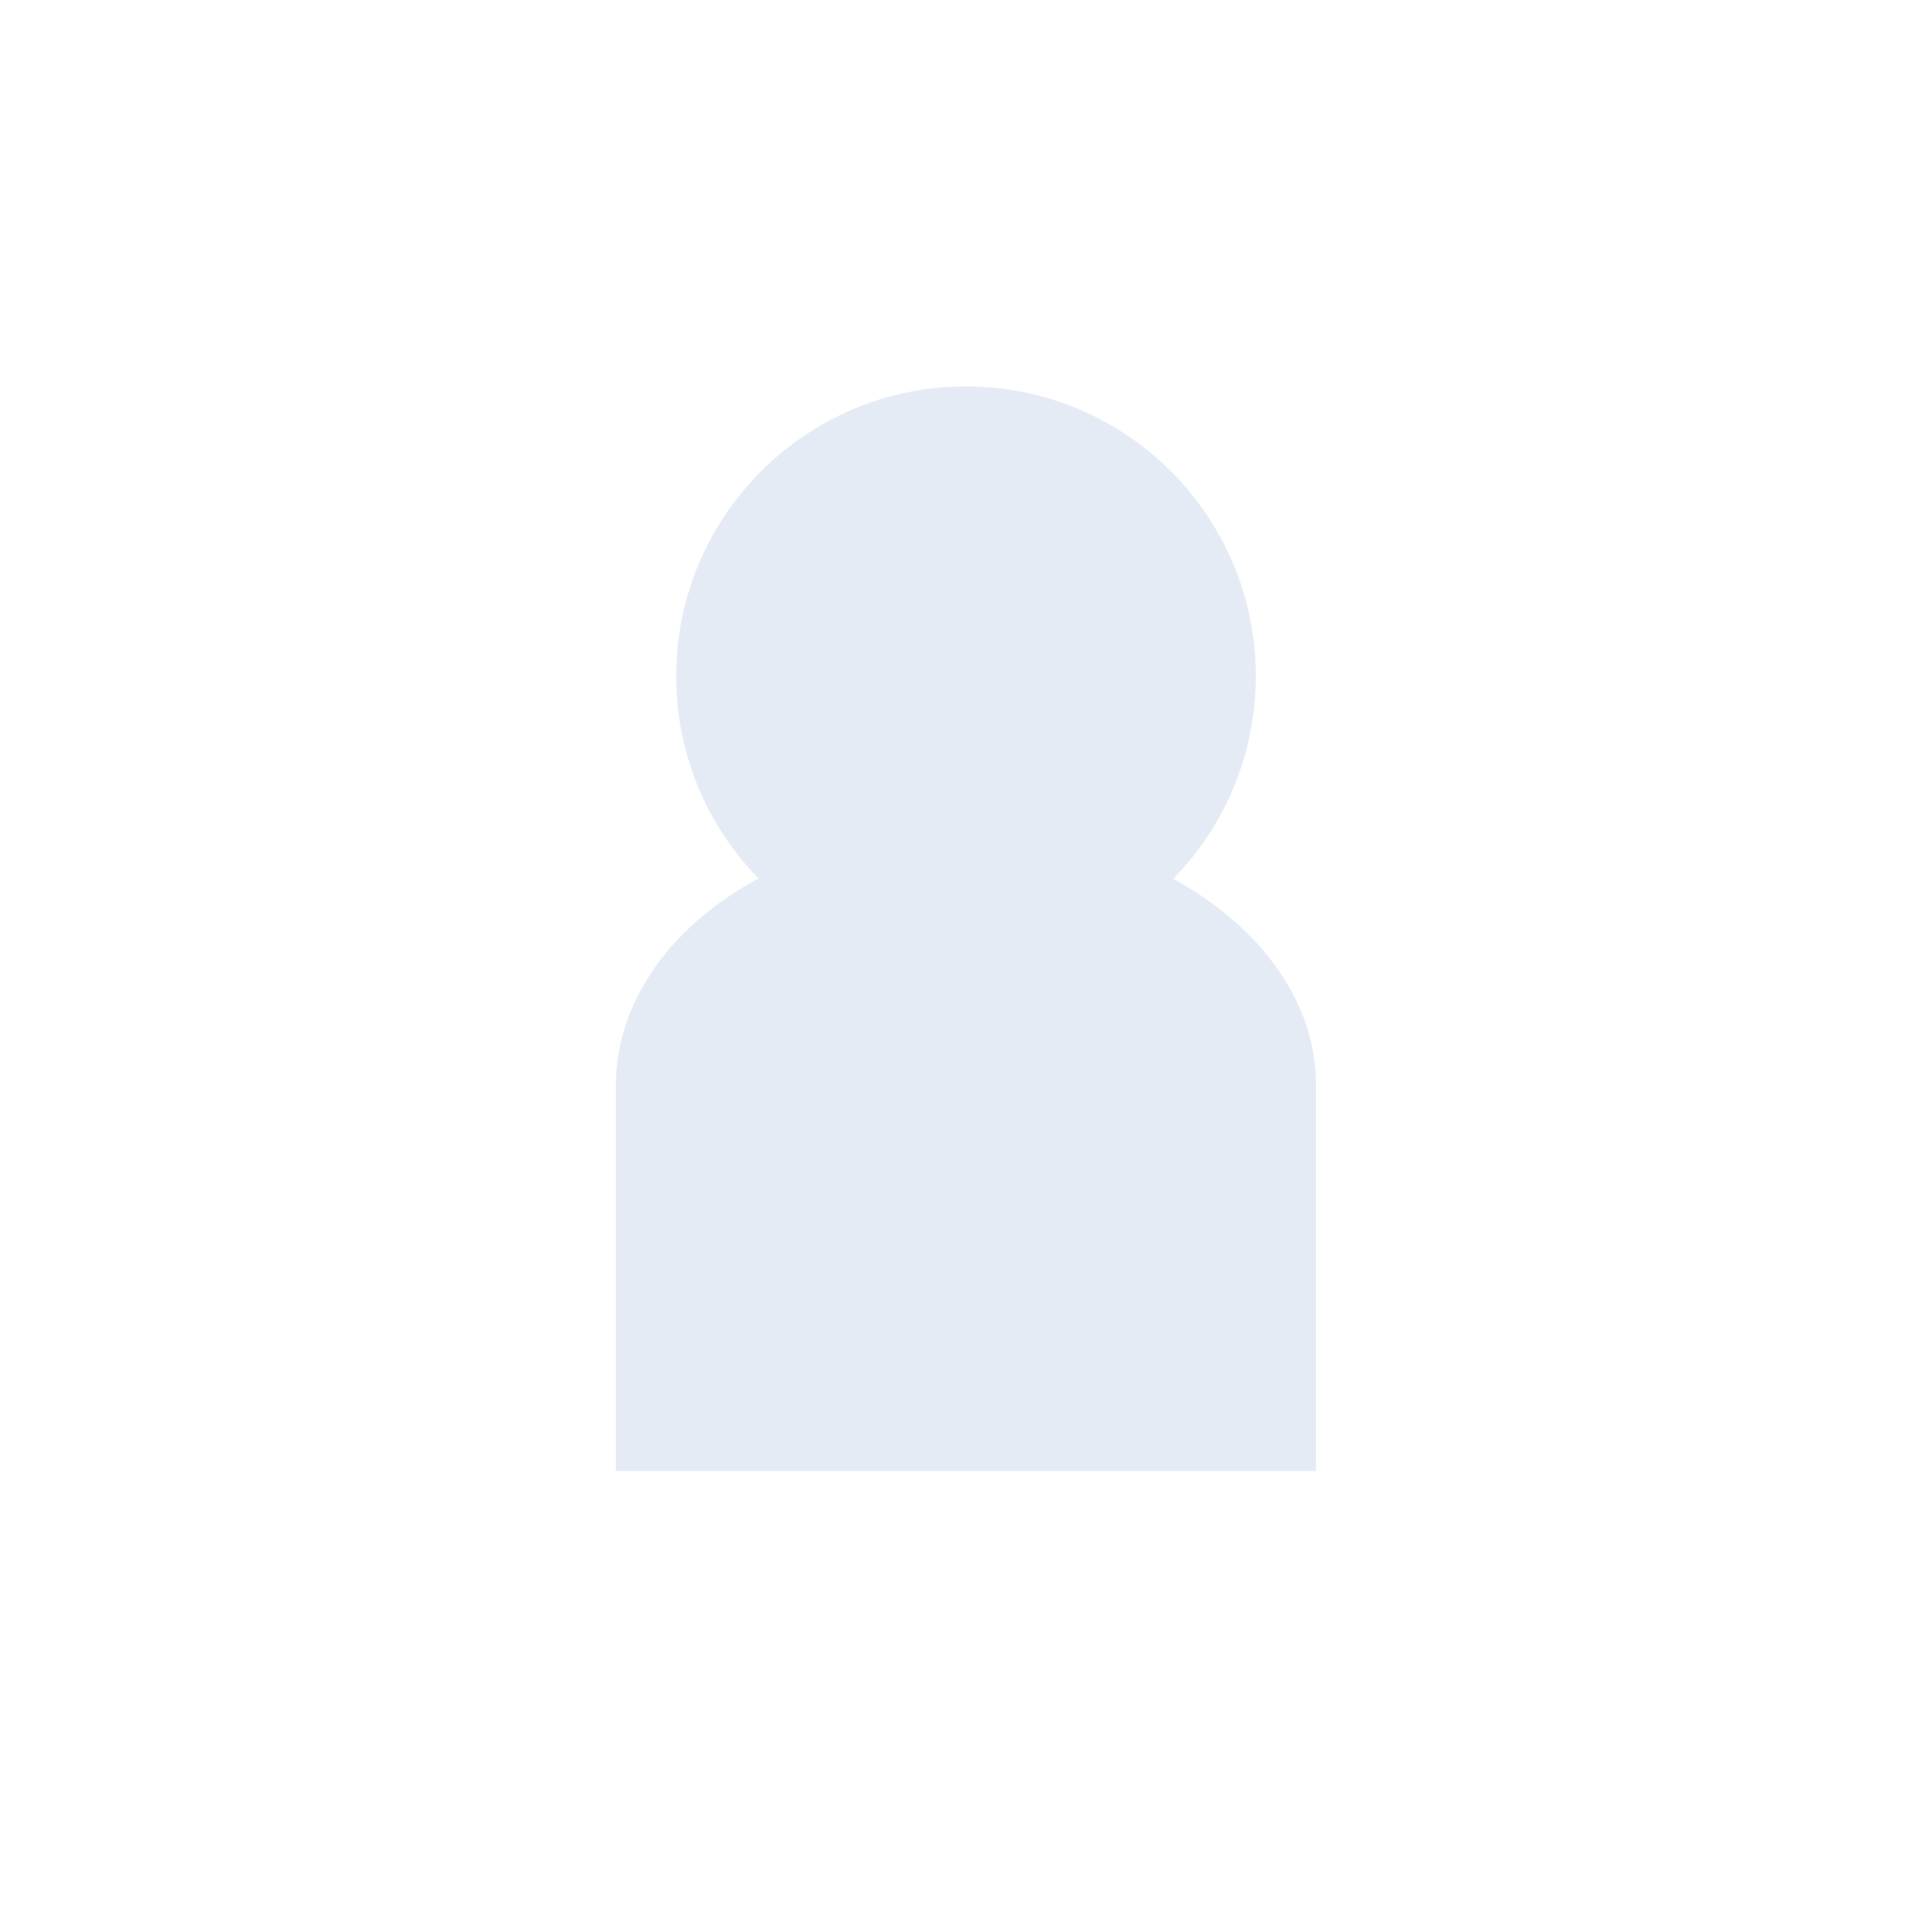 <svg xmlns="http://www.w3.org/2000/svg" xmlns:xlink="http://www.w3.org/1999/xlink" width="1080" zoomAndPan="magnify" viewBox="0 0 810 810" height="1080" preserveAspectRatio="xMidYMid meet" version="1.0"><defs><clipPath id="006834e091"><path d="M 283.5 162 L 526.5 162 L 526.5 405 L 283.5 405 Z M 283.5 162 " clip-rule="nonzero"/></clipPath><clipPath id="0acc983231"><path d="M 405 162 C 337.898 162 283.5 216.398 283.5 283.5 C 283.5 350.602 337.898 405 405 405 C 472.102 405 526.5 350.602 526.5 283.5 C 526.5 216.398 472.102 162 405 162 Z M 405 162 " clip-rule="nonzero"/></clipPath><clipPath id="69940ef3e4"><path d="M 258.23 347.332 L 551.816 347.332 L 551.816 616.715 L 258.23 616.715 Z M 258.23 347.332 " clip-rule="nonzero"/></clipPath><clipPath id="171c48cd86"><path d="M 356.129 353.496 C 371.129 349.773 388.289 347.332 405.078 347.332 C 421.871 347.332 438.031 349.426 452.922 353.148 C 453.238 353.266 453.555 353.266 453.871 353.379 C 509.793 368.27 550.98 407.59 551.77 453.684 L 551.77 616.715 L 258.23 616.715 L 258.23 453.805 C 259.02 407.355 299.574 368.039 356.129 353.496 Z M 356.129 353.496 " clip-rule="nonzero"/></clipPath></defs><g clip-path="url(#006834e091)"><g clip-path="url(#0acc983231)"><path fill="#e4ebf4" d="M 283.5 162 L 526.5 162 L 526.5 405 L 283.5 405 Z M 283.5 162 " fill-opacity="1" fill-rule="nonzero"/></g></g><g clip-path="url(#69940ef3e4)"><g clip-path="url(#171c48cd86)"><path fill="#e4ebf4" d="M 258.23 347.332 L 551.816 347.332 L 551.816 616.715 L 258.23 616.715 Z M 258.23 347.332 " fill-opacity="1" fill-rule="nonzero"/></g></g></svg>
